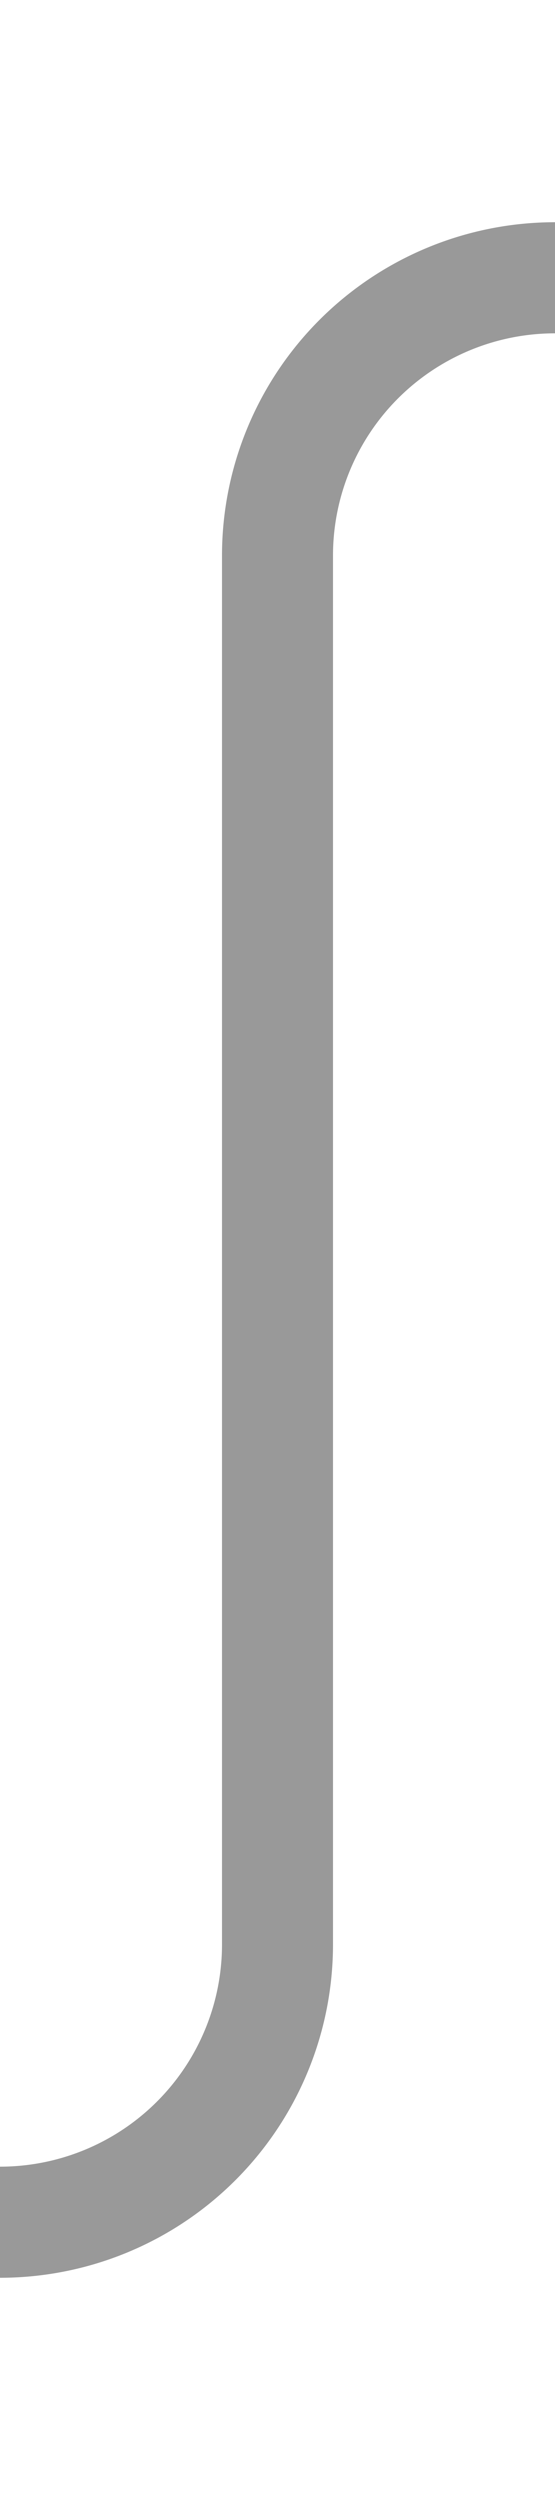 ﻿<?xml version="1.0" encoding="utf-8"?>
<svg version="1.1" xmlns:xlink="http://www.w3.org/1999/xlink" width="10px" height="45px" preserveAspectRatio="xMidYMin meet" viewBox="1017 2536  8 45" xmlns="http://www.w3.org/2000/svg">
  <path d="M 1006 2576  L 1016 2576  A 5 5 0 0 0 1021 2571 L 1021 2546  A 5 5 0 0 1 1026 2541 L 1035 2541  " stroke-width="2" stroke="#999999" fill="none" />
  <path d="M 1029.893 2536.707  L 1034.186 2541  L 1029.893 2545.293  L 1031.307 2546.707  L 1036.307 2541.707  L 1037.014 2541  L 1036.307 2540.293  L 1031.307 2535.293  L 1029.893 2536.707  Z " fill-rule="nonzero" fill="#999999" stroke="none" />
</svg>